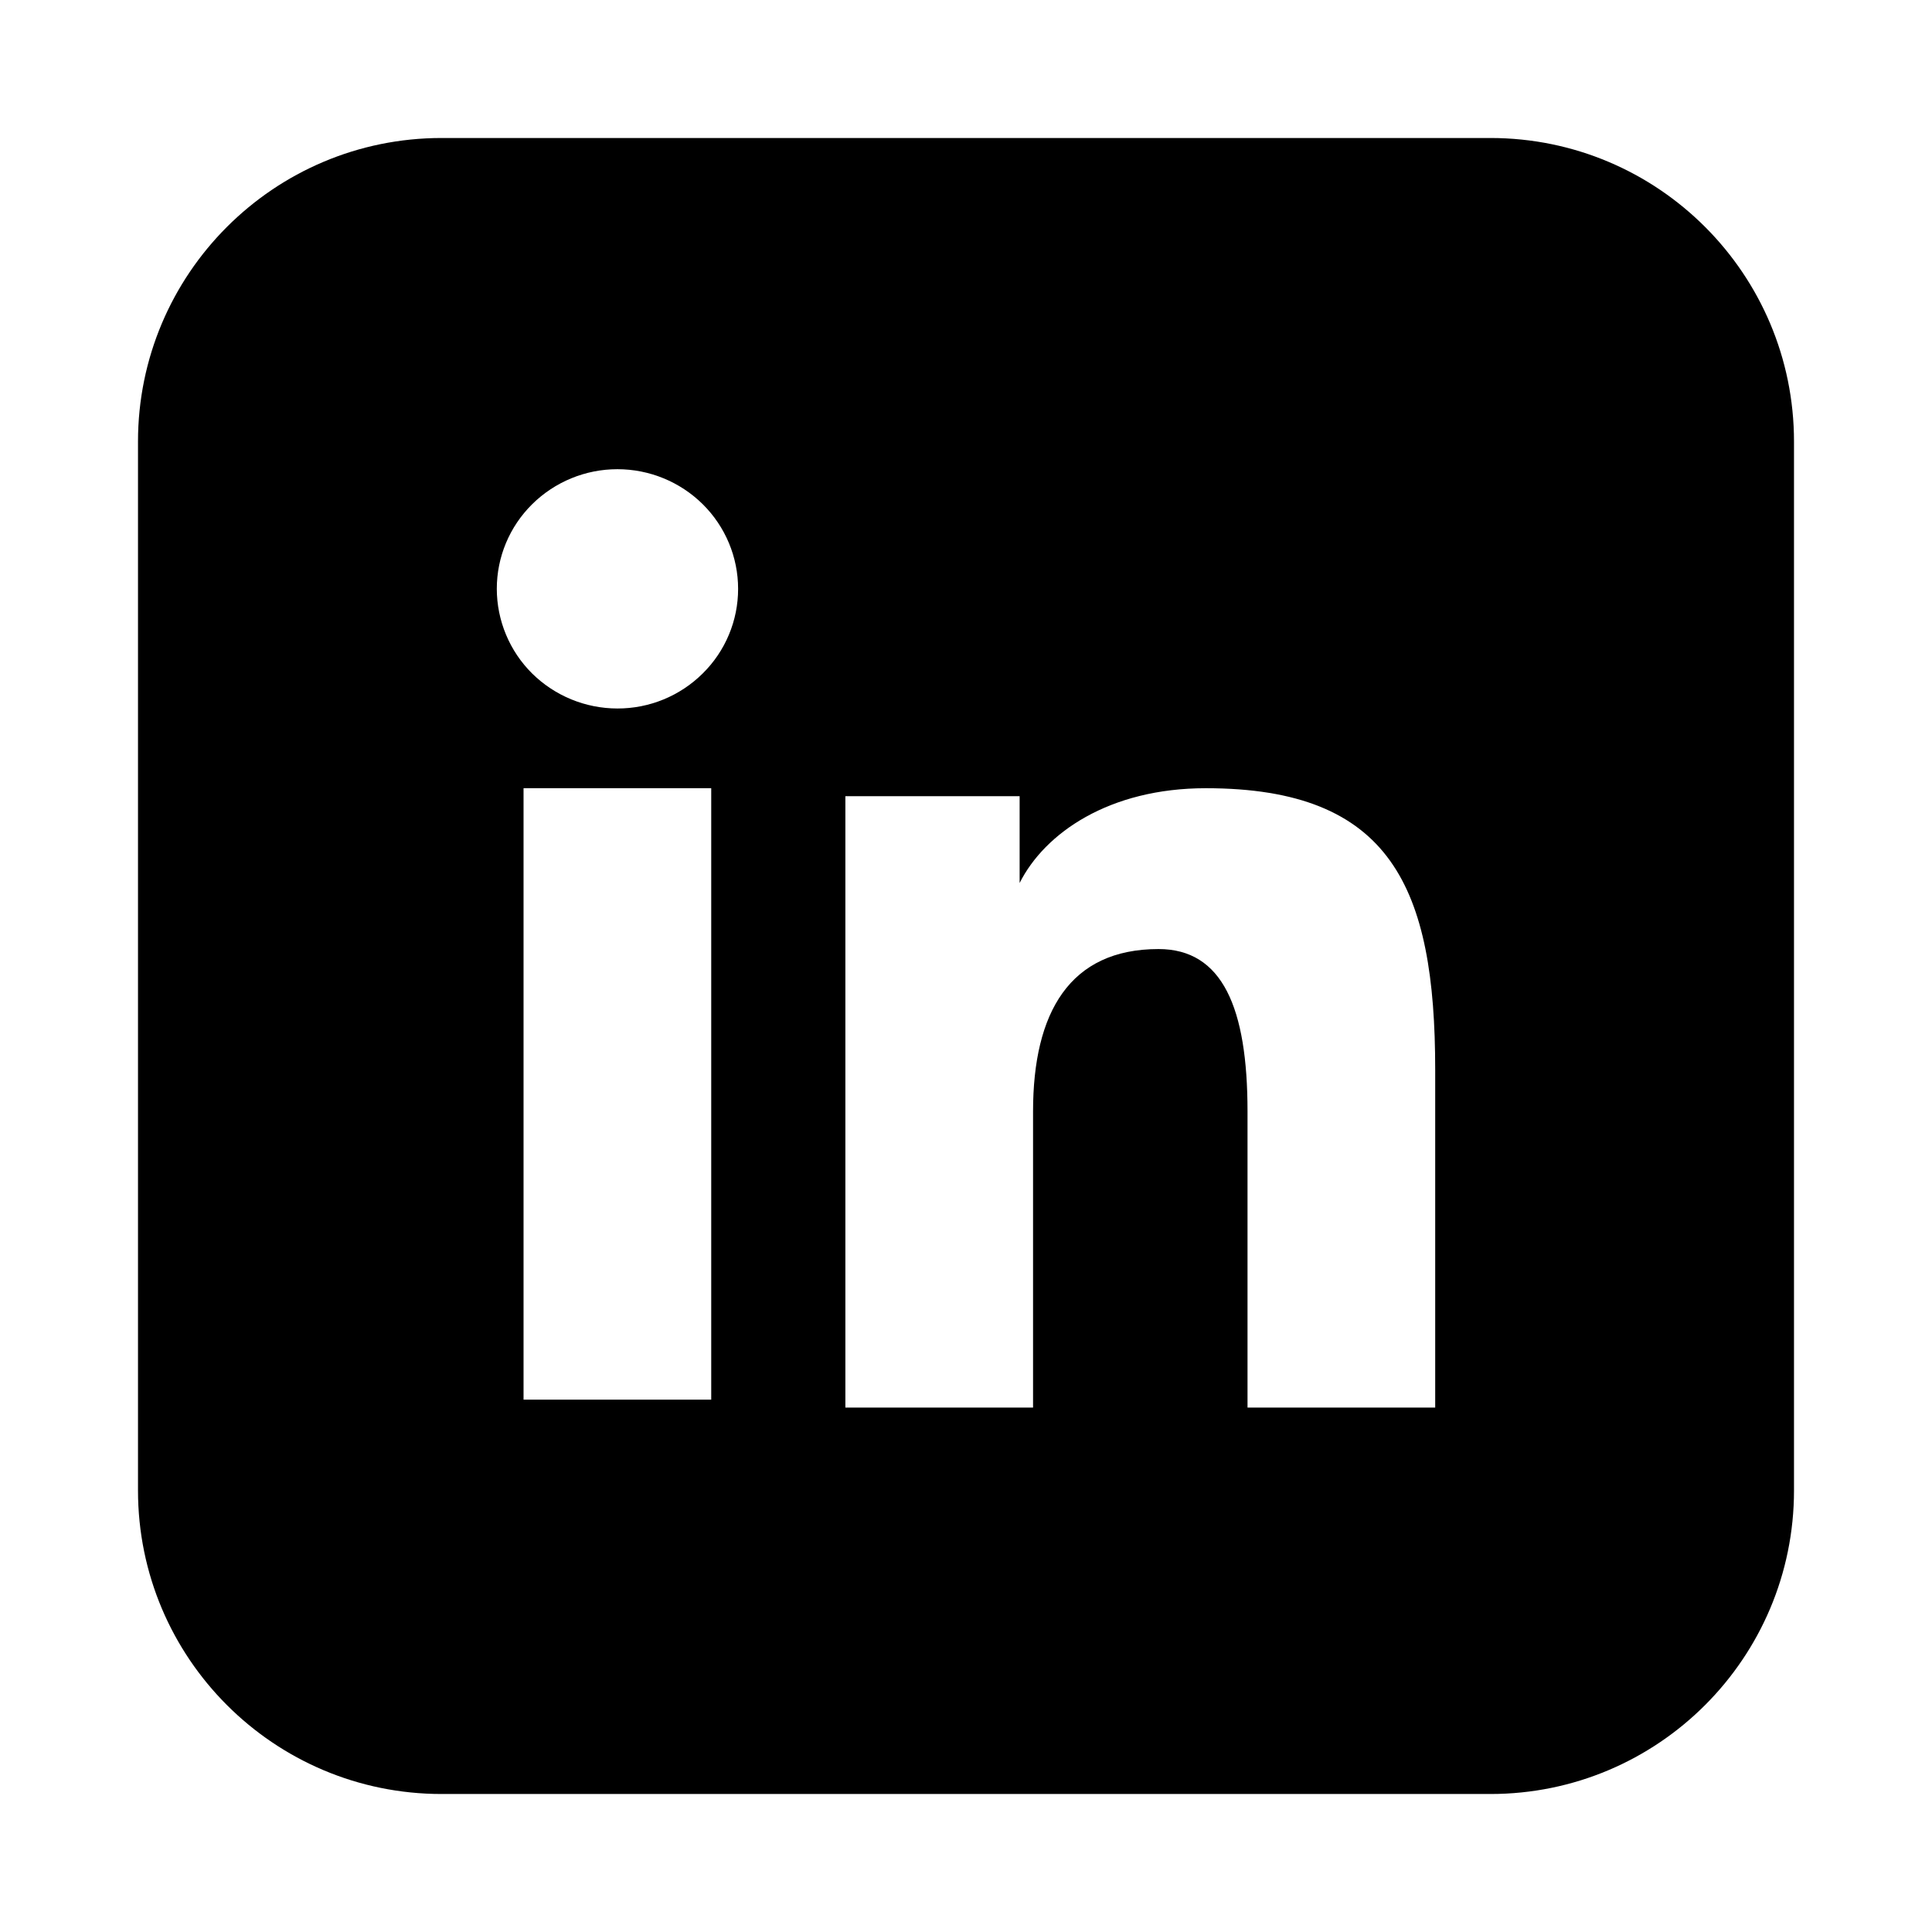 <svg width="140" height="140" viewBox="0 0 140 140" fill="none" xmlns="http://www.w3.org/2000/svg">
<g filter="url(#filter0_d_57_11)">
<path d="M10 32C10 19.85 19.85 10 32 10L108 10C120.15 10 130 19.85 130 32V108C130 120.15 120.15 130 108 130H32C19.85 130 10 120.15 10 108L10 32Z" fill="black"/>
<path fill-rule="evenodd" clip-rule="evenodd" d="M61.259 57.695H73.886V63.985C75.705 60.367 80.37 57.117 87.377 57.117C100.811 57.117 104 64.318 104 77.53V102H90.4V80.539C90.4 73.015 88.581 68.772 83.95 68.772C77.528 68.772 74.859 73.345 74.859 80.536V102H61.259V57.695ZM37.938 101.422H51.538V57.117H37.938V101.422ZM53.486 42.67C53.487 43.81 53.261 44.939 52.821 45.99C52.382 47.042 51.737 47.996 50.926 48.797C49.282 50.431 47.056 51.346 44.738 51.34C42.424 51.338 40.203 50.426 38.557 48.8C37.748 47.997 37.106 47.042 36.668 45.99C36.229 44.938 36.002 43.81 36 42.67C36 40.368 36.918 38.165 38.56 36.54C40.205 34.912 42.427 33.999 44.741 34C47.06 34 49.284 34.915 50.926 36.54C52.565 38.165 53.486 40.368 53.486 42.67Z" fill="white"/>
</g>
<defs>
<filter id="filter0_d_57_11" x="0" y="0" width="140" height="140" filterUnits="userSpaceOnUse" color-interpolation-filters="sRGB">
<feFlood flood-opacity="0" result="BackgroundImageFix"/>
<feColorMatrix in="SourceAlpha" type="matrix" values="0 0 0 0 0 0 0 0 0 0 0 0 0 0 0 0 0 0 127 0" result="hardAlpha"/>
<feOffset/>
<feGaussianBlur stdDeviation="5"/>
<feComposite in2="hardAlpha" operator="out"/>
<feColorMatrix type="matrix" values="0 0 0 0 0.967 0 0 0 0 0.167 0 0 0 0 0.655 0 0 0 1 0"/>
<feBlend mode="normal" in2="BackgroundImageFix" result="effect1_dropShadow_57_11"/>
<feBlend mode="normal" in="SourceGraphic" in2="effect1_dropShadow_57_11" result="shape"/>
</filter>
</defs>
</svg>
